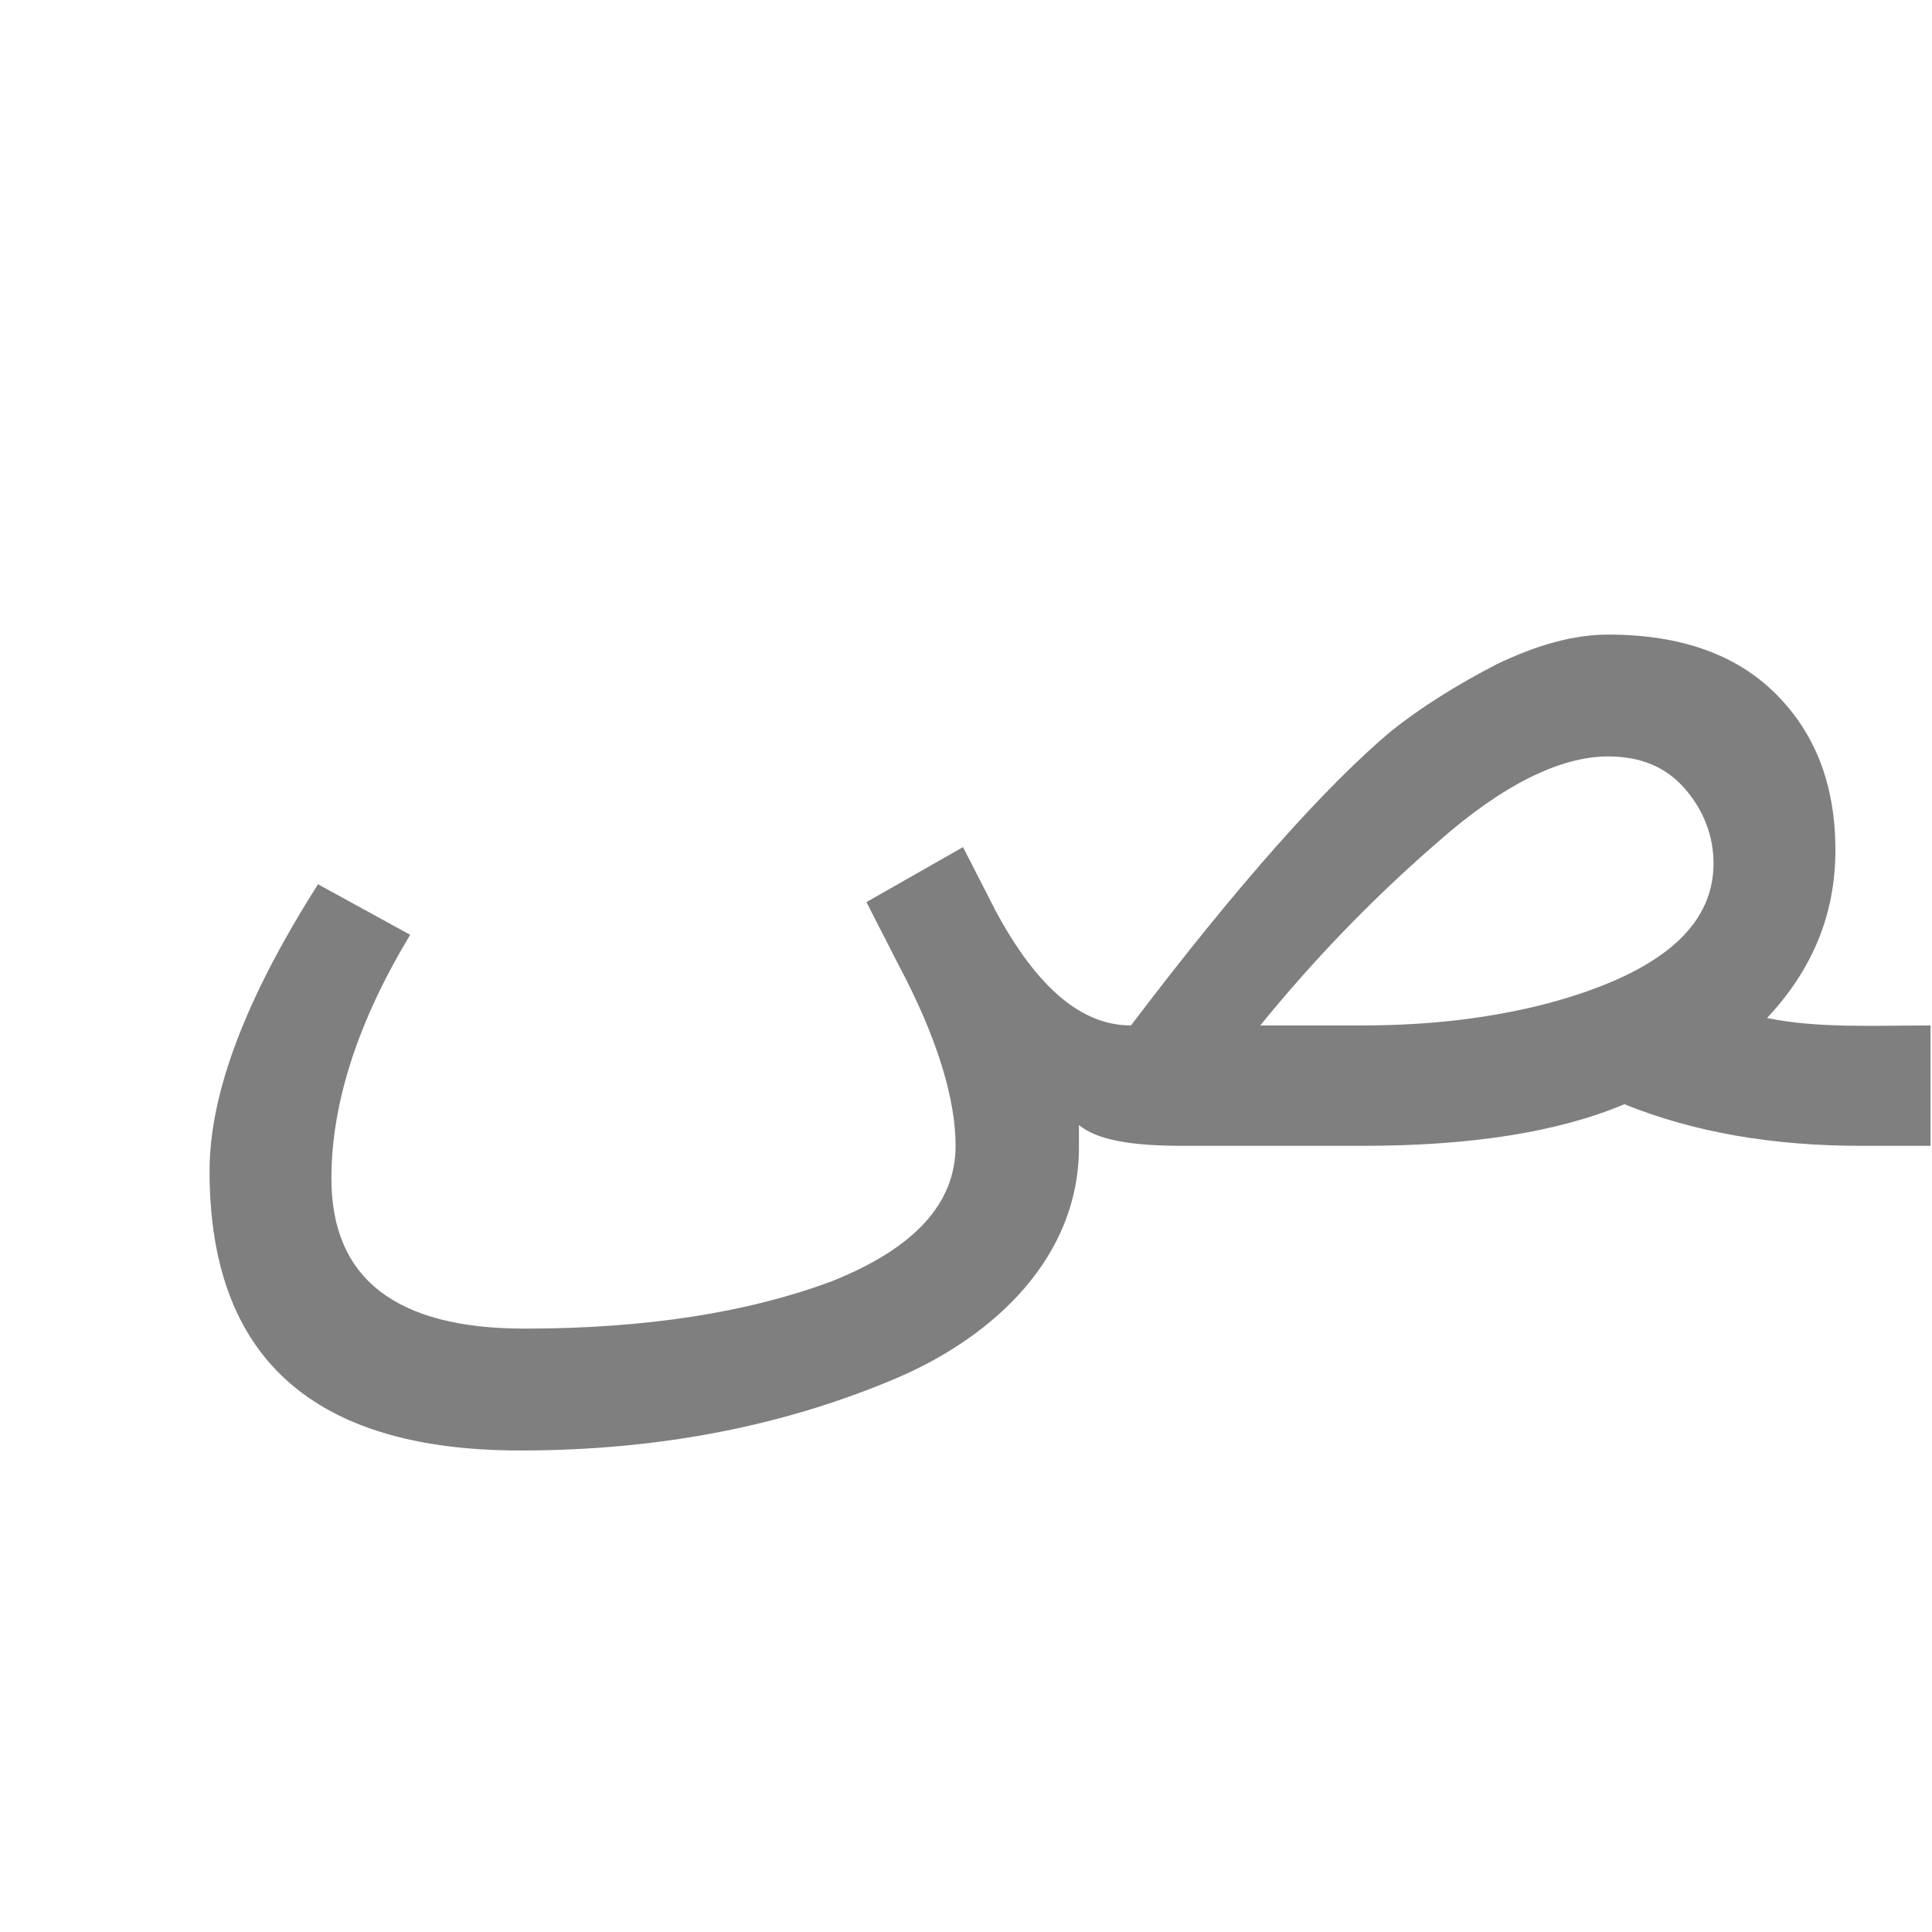 <?xml version="1.0" encoding="UTF-8"?>
<!DOCTYPE svg PUBLIC "-//W3C//DTD SVG 1.0//EN" "http://www.w3.org/TR/2001/REC-SVG-20010904/DTD/svg10.dtd">
<!-- Creator: CorelDRAW -->
<svg xmlns="http://www.w3.org/2000/svg" xml:space="preserve" width="1300px" height="1300px" version="1.0" style="shape-rendering:geometricPrecision; text-rendering:geometricPrecision; image-rendering:optimizeQuality; fill-rule:evenodd; clip-rule:evenodd"
viewBox="0 0 1300 1056"
 xmlns:xlink="http://www.w3.org/1999/xlink">
 <defs>
  <style type="text/css">
   <![CDATA[
    .fil0 {fill:black;fill-opacity:0.502}
   ]]>
  </style>
 </defs>
 <g id="_100:master">
  <path class="fil0" d="M917 568c45,0 87,-5 125,-15 74,-20 111,-51 111,-94 0,-19 -7,-36 -19,-50 -13,-15 -30,-22 -52,-22 -32,0 -71,19 -115,58 -45,39 -84,80 -119,123l69 0zm-312 -40l-22 -43 65 -37 22 43c28,52 58,77 91,77 72,-95 131,-161 175,-198 20,-16 44,-31 71,-45 27,-13 52,-20 75,-20 50,0 87,14 113,40 27,27 40,62 40,105 0,44 -16,81 -46,113 34,7 72,5 110,5l0 81 -47 0c-59,0 -112,-9 -159,-28 -45,19 -104,28 -176,28l-122 0c-34,0 -57,-4 -69,-14l0 15c0,74 -57,127 -122,155 -75,32 -159,49 -254,49 -140,0 -209,-63 -209,-188 0,-52 24,-116 73,-193l62 34c-35,58 -53,113 -53,164 0,67 43,101 130,101 82,0 151,-11 207,-32 55,-22 83,-52 83,-91 0,-31 -12,-72 -38,-121l0 0z"/>
 </g>
</svg>
